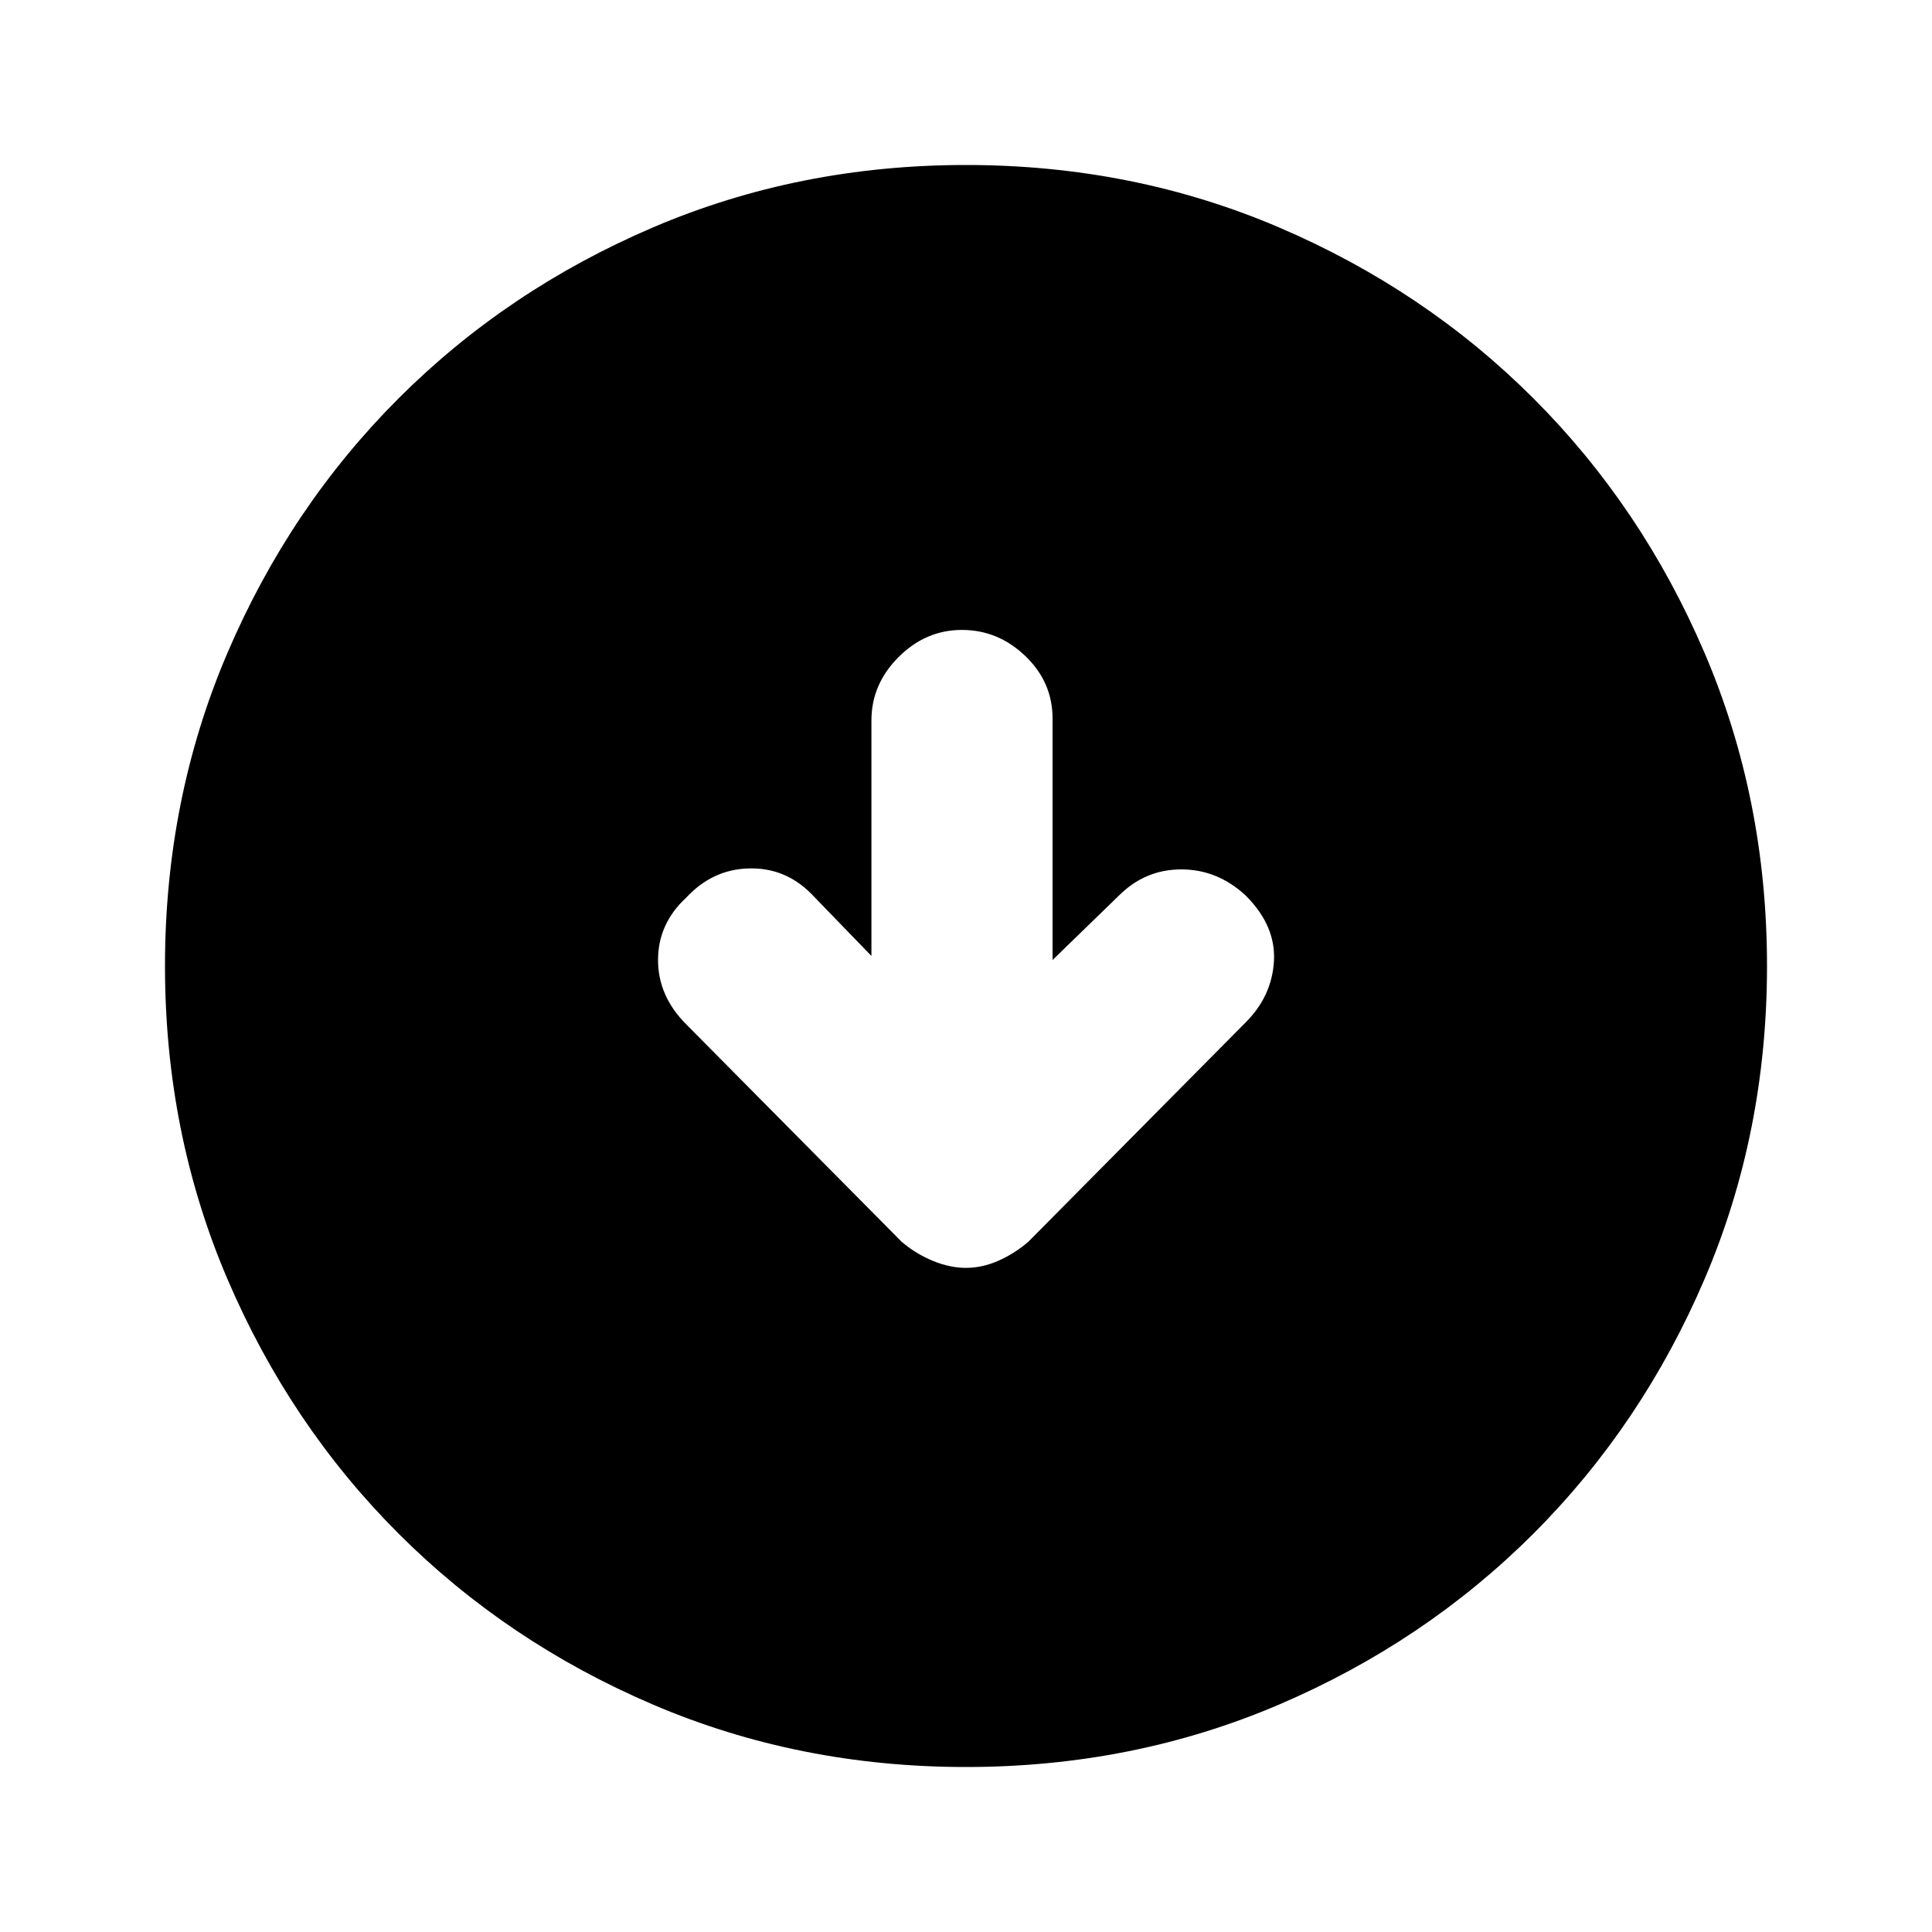 <svg xmlns="http://www.w3.org/2000/svg" height="20" width="20"><path d="M10 13.125Q10.167 13.125 10.333 13.052Q10.5 12.979 10.646 12.854L12.896 10.583Q13.167 10.312 13.188 9.948Q13.208 9.583 12.896 9.271Q12.604 9 12.229 9Q11.854 9 11.583 9.271L10.896 9.938V7.438Q10.896 7.062 10.615 6.792Q10.333 6.521 9.958 6.521Q9.583 6.521 9.302 6.802Q9.021 7.083 9.021 7.458V9.896L8.396 9.25Q8.125 8.979 7.75 8.99Q7.375 9 7.104 9.292Q6.812 9.562 6.812 9.938Q6.812 10.312 7.104 10.604L9.333 12.854Q9.479 12.979 9.656 13.052Q9.833 13.125 10 13.125ZM10 18.292Q8.271 18.292 6.76 17.646Q5.25 17 4.125 15.875Q3 14.75 2.354 13.24Q1.708 11.729 1.708 10Q1.708 8.271 2.354 6.76Q3 5.25 4.125 4.125Q5.25 3 6.76 2.354Q8.271 1.708 10 1.708Q11.729 1.708 13.24 2.354Q14.75 3 15.875 4.125Q17 5.25 17.646 6.76Q18.292 8.271 18.292 10Q18.292 11.729 17.646 13.24Q17 14.75 15.875 15.875Q14.75 17 13.24 17.646Q11.729 18.292 10 18.292Z"/></svg>